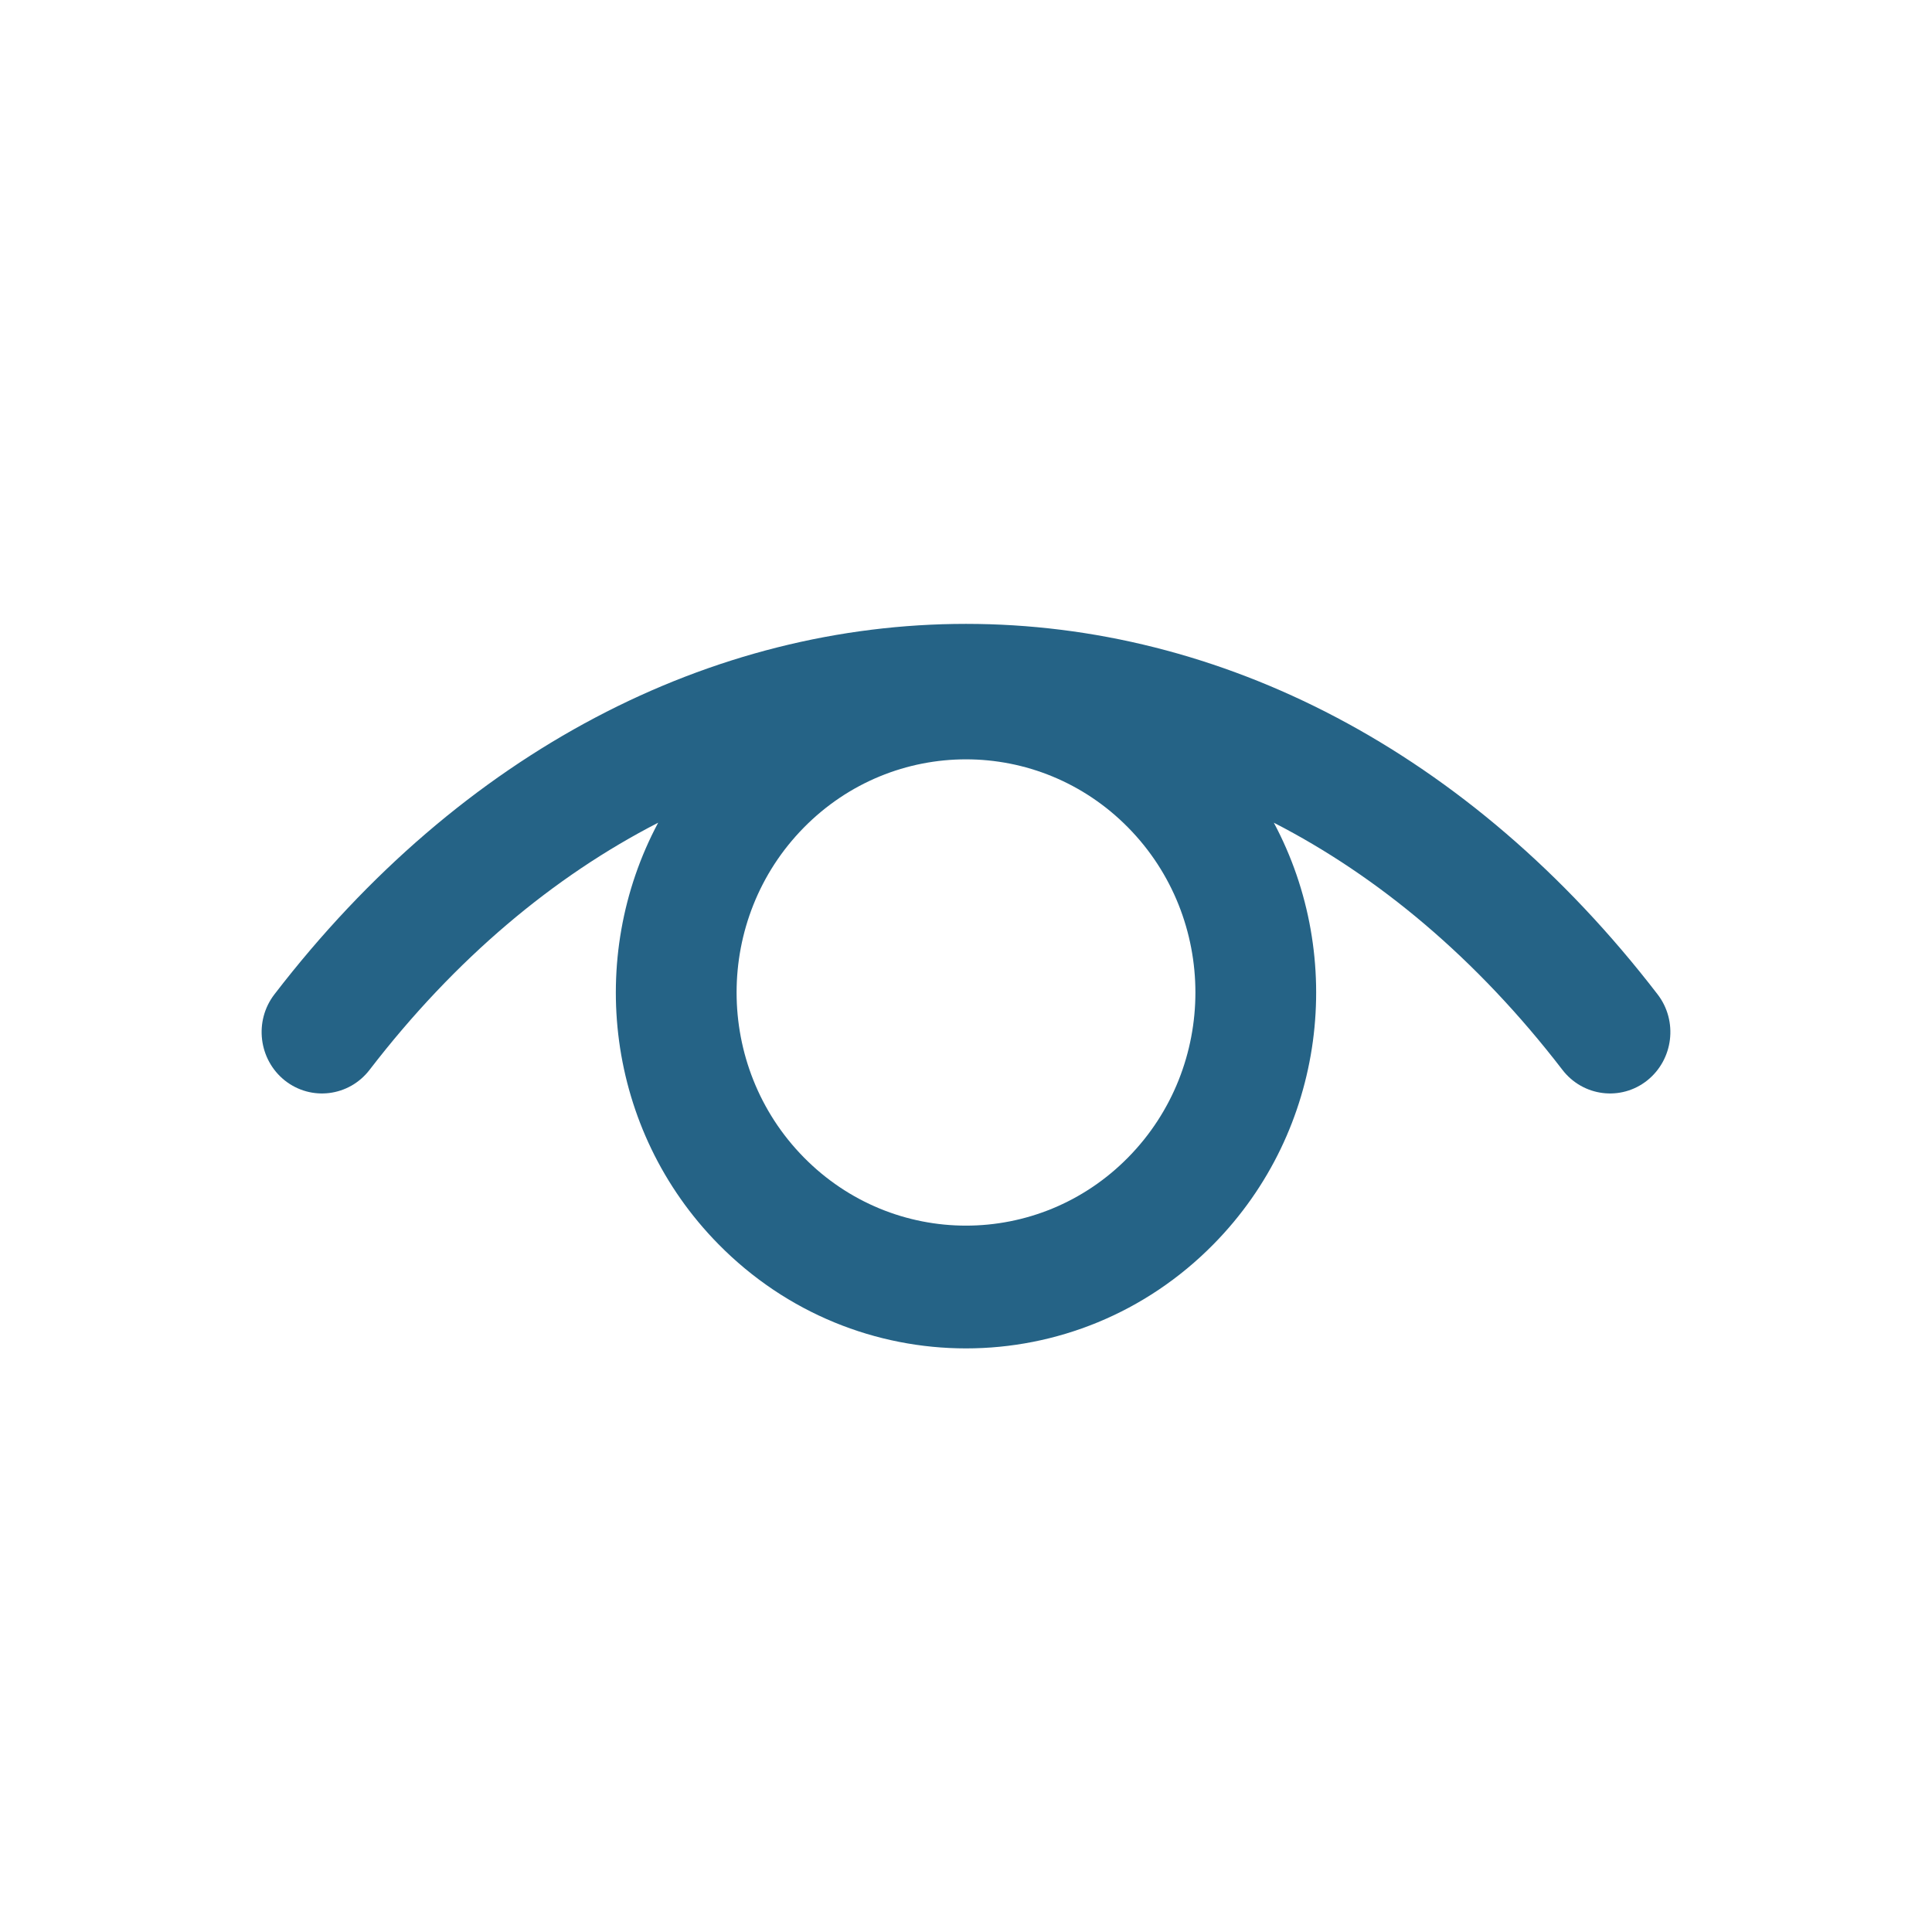 <svg width="24" height="24" viewBox="0 0 24 24" fill="none" xmlns="http://www.w3.org/2000/svg">
<path fill-rule="evenodd" clip-rule="evenodd" d="M8.176 10.22C6.881 10.885 5.657 11.904 4.591 13.29C4.336 13.622 3.865 13.681 3.538 13.422C3.212 13.162 3.154 12.683 3.409 12.352C5.743 9.317 8.847 7.75 12 7.75C15.153 7.75 18.257 9.317 20.591 12.352C20.846 12.683 20.788 13.162 20.462 13.422C20.136 13.681 19.664 13.622 19.409 13.29C18.343 11.904 17.119 10.885 15.824 10.22C16.72 11.897 16.471 14.038 15.076 15.455C13.377 17.182 10.623 17.182 8.924 15.455C7.529 14.038 7.28 11.897 8.176 10.22ZM9.985 10.281C11.098 9.15 12.902 9.15 14.015 10.281C15.128 11.412 15.128 13.246 14.015 14.377C12.902 15.508 11.098 15.508 9.985 14.377C8.872 13.246 8.872 11.412 9.985 10.281Z" fill="#256386"/>
</svg>

